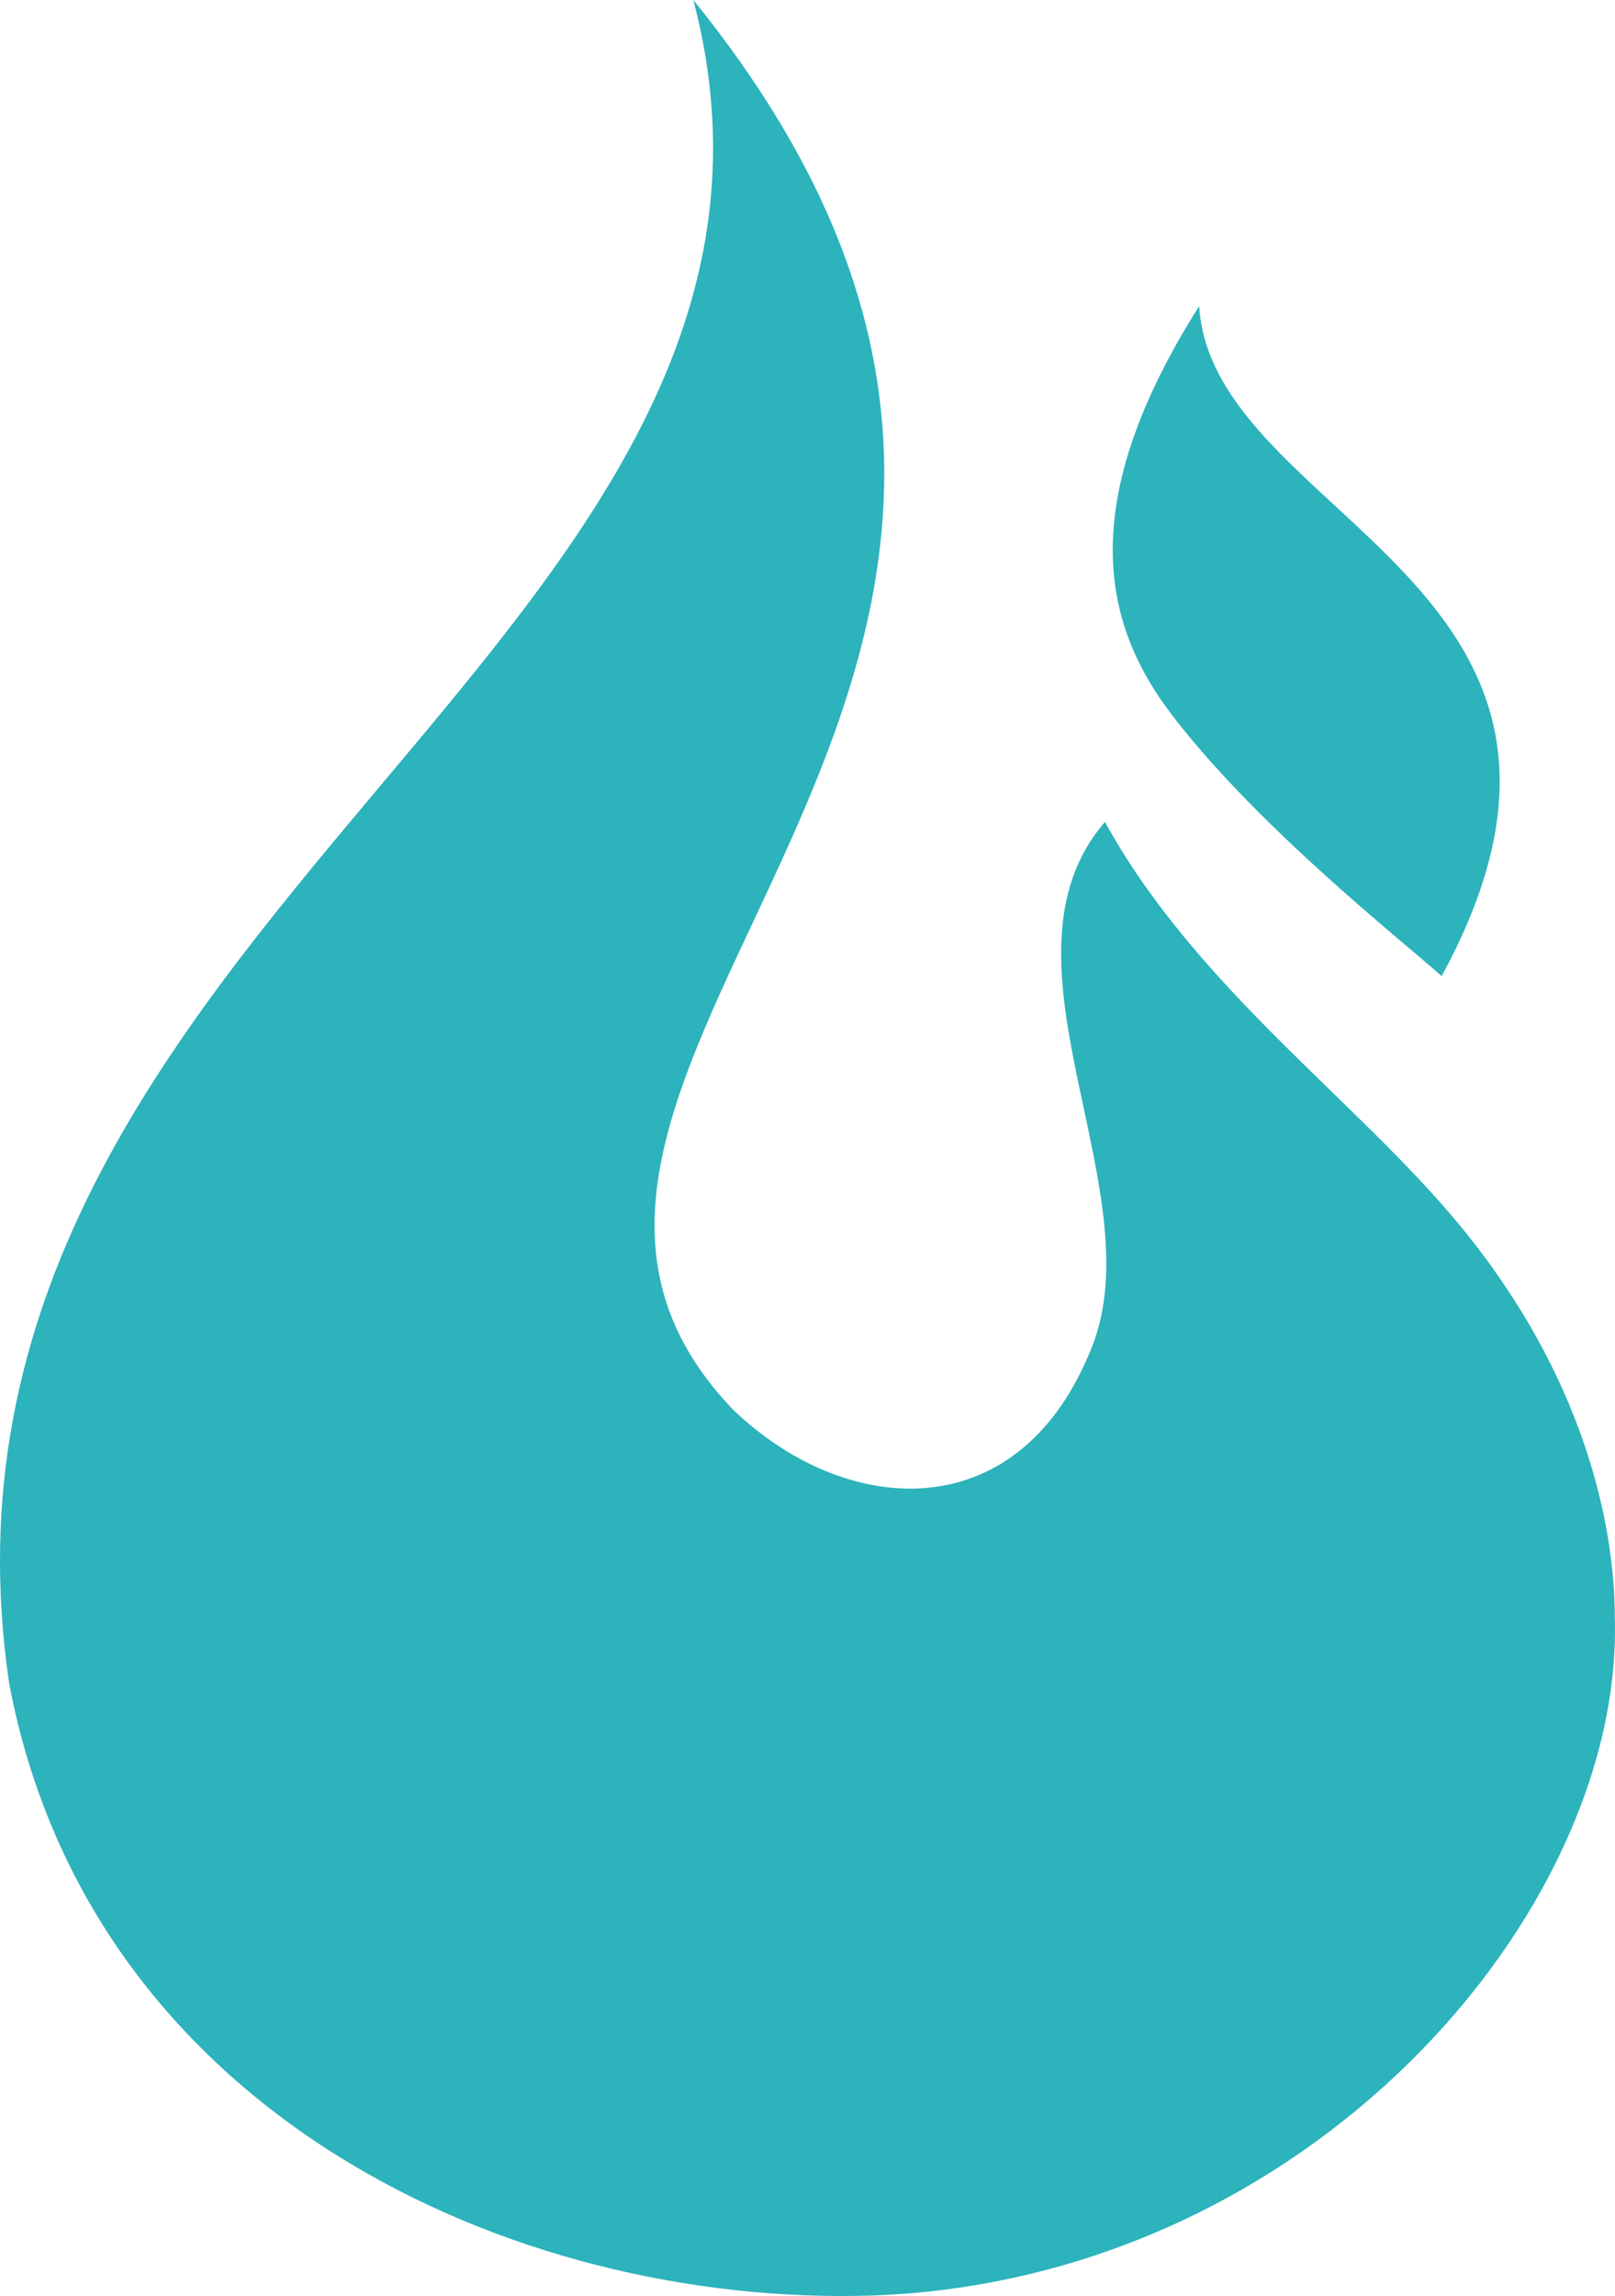 <svg width="1782" height="2532" viewBox="0 0 1782 2532" fill="none" xmlns="http://www.w3.org/2000/svg">
<path d="M765.056 0C1367.1 742.422 450.012 1177.48 808 1553.6C931.079 1672.58 1119.36 1687.34 1201.09 1494.36C1280.12 1319.95 1085.5 1061.24 1219.18 906.395C1320.47 1090.02 1497.61 1213.47 1612.05 1352.78C1746.41 1516.34 1781.74 1678.83 1781.79 1784.27C1791.39 2109.12 1443.85 2514.11 962.834 2531.33C564.344 2544.12 99.302 2329.43 10.072 1856.14C-113.868 1014.76 950.479 705.921 765.056 0" fill="#2CB3BC"/>
<path d="M1323.14 337.602C1337.88 572.994 1826.09 643.843 1590.72 1076.4L1323.14 337.602ZM1590.73 1076.4C1546.5 1036.86 1387.43 911.846 1292.79 787.937C1216.72 688.337 1185.48 554.949 1323.12 337.612" fill="#2CB3BC"/>
</svg>
